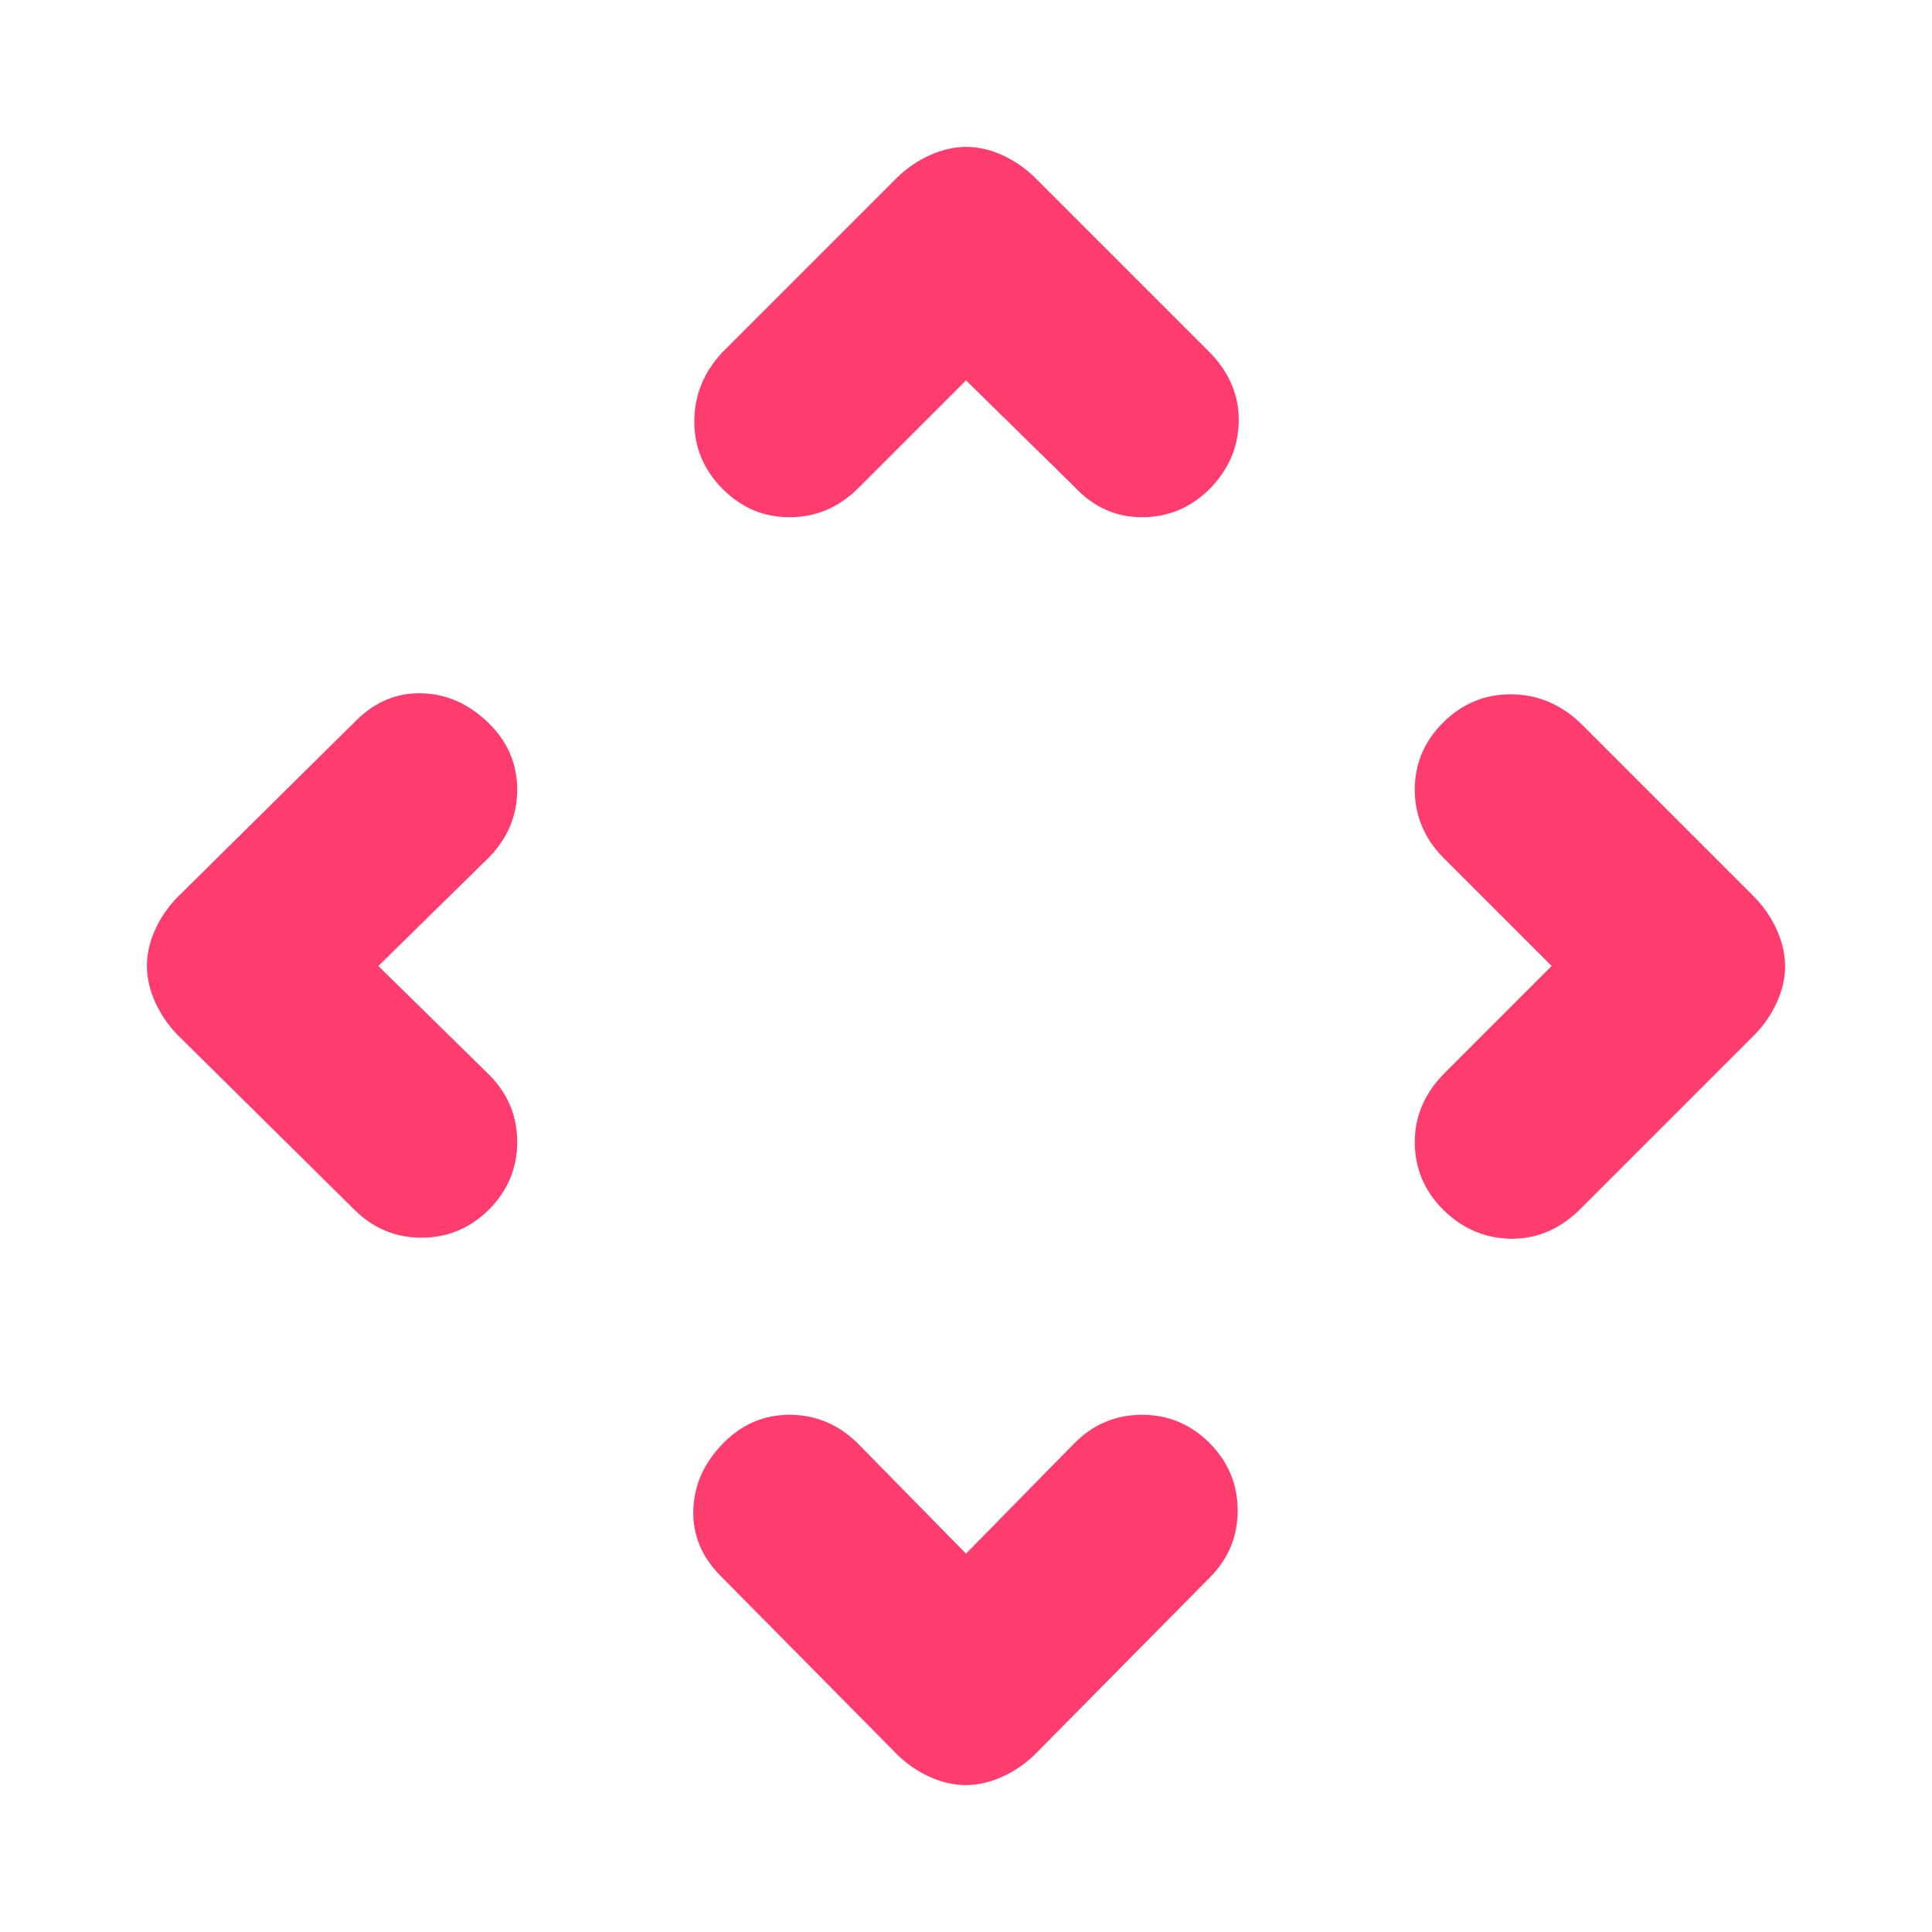 <svg height="48" viewBox="0 -960 960 960" width="48" xmlns="http://www.w3.org/2000/svg"><path fill="rgb(255, 60, 110)" d="m480-188 54-55q14-14 33.45-14 19.46 0 33.55 14 14 14.13 14 33.57 0 19.43-14 33.43l-87 88q-7.17 6.91-16.19 10.95-9.03 4.05-17.92 4.05-8.89 0-17.84-4.05-8.95-4.04-16.05-10.95l-88-89q-14-14.13-13.5-32.57.5-18.43 14.5-32.93t33.32-14.5q19.32 0 33.68 14zm-292-292 55 54q14 14 14 33.45 0 19.46-14 33.55-14.13 14-33.57 14-19.43 0-33.43-14l-88-87q-6.91-7.17-10.95-16.19-4.05-9.03-4.05-17.92 0-8.89 4.05-17.84 4.04-8.95 10.95-16.05l89-88q14.13-14 32.57-13.5 18.43.5 32.93 14.5t14.5 33.32q0 19.32-14 33.68zm583 0-54-54q-14-14.36-14-33.68t14.11-33.32q14.1-14 33.5-14 19.39 0 34.39 14l87 87q6.91 7.17 10.95 16.19 4.05 9.03 4.05 17.92 0 8.89-4.05 17.84-4.04 8.95-10.95 16.05l-88 88q-15 14-33.93 13.5-18.94-.5-33.07-14.5-14-14.09-14-33.55 0-19.45 15-34.45zm-291-291-54 54q-14.36 14-33.68 14t-33.32-14.11q-14-14.1-14-33.5 0-19.39 14-34.39l87-87q7.17-6.91 16.19-10.95 9.03-4.05 17.92-4.05 8.89 0 17.84 4.05 8.95 4.04 16.05 10.95l88 88q14 15 13.5 33.93-.5 18.94-14.5 33.07-14.09 14-33.55 14-19.45 0-33.45-15z"/></svg>